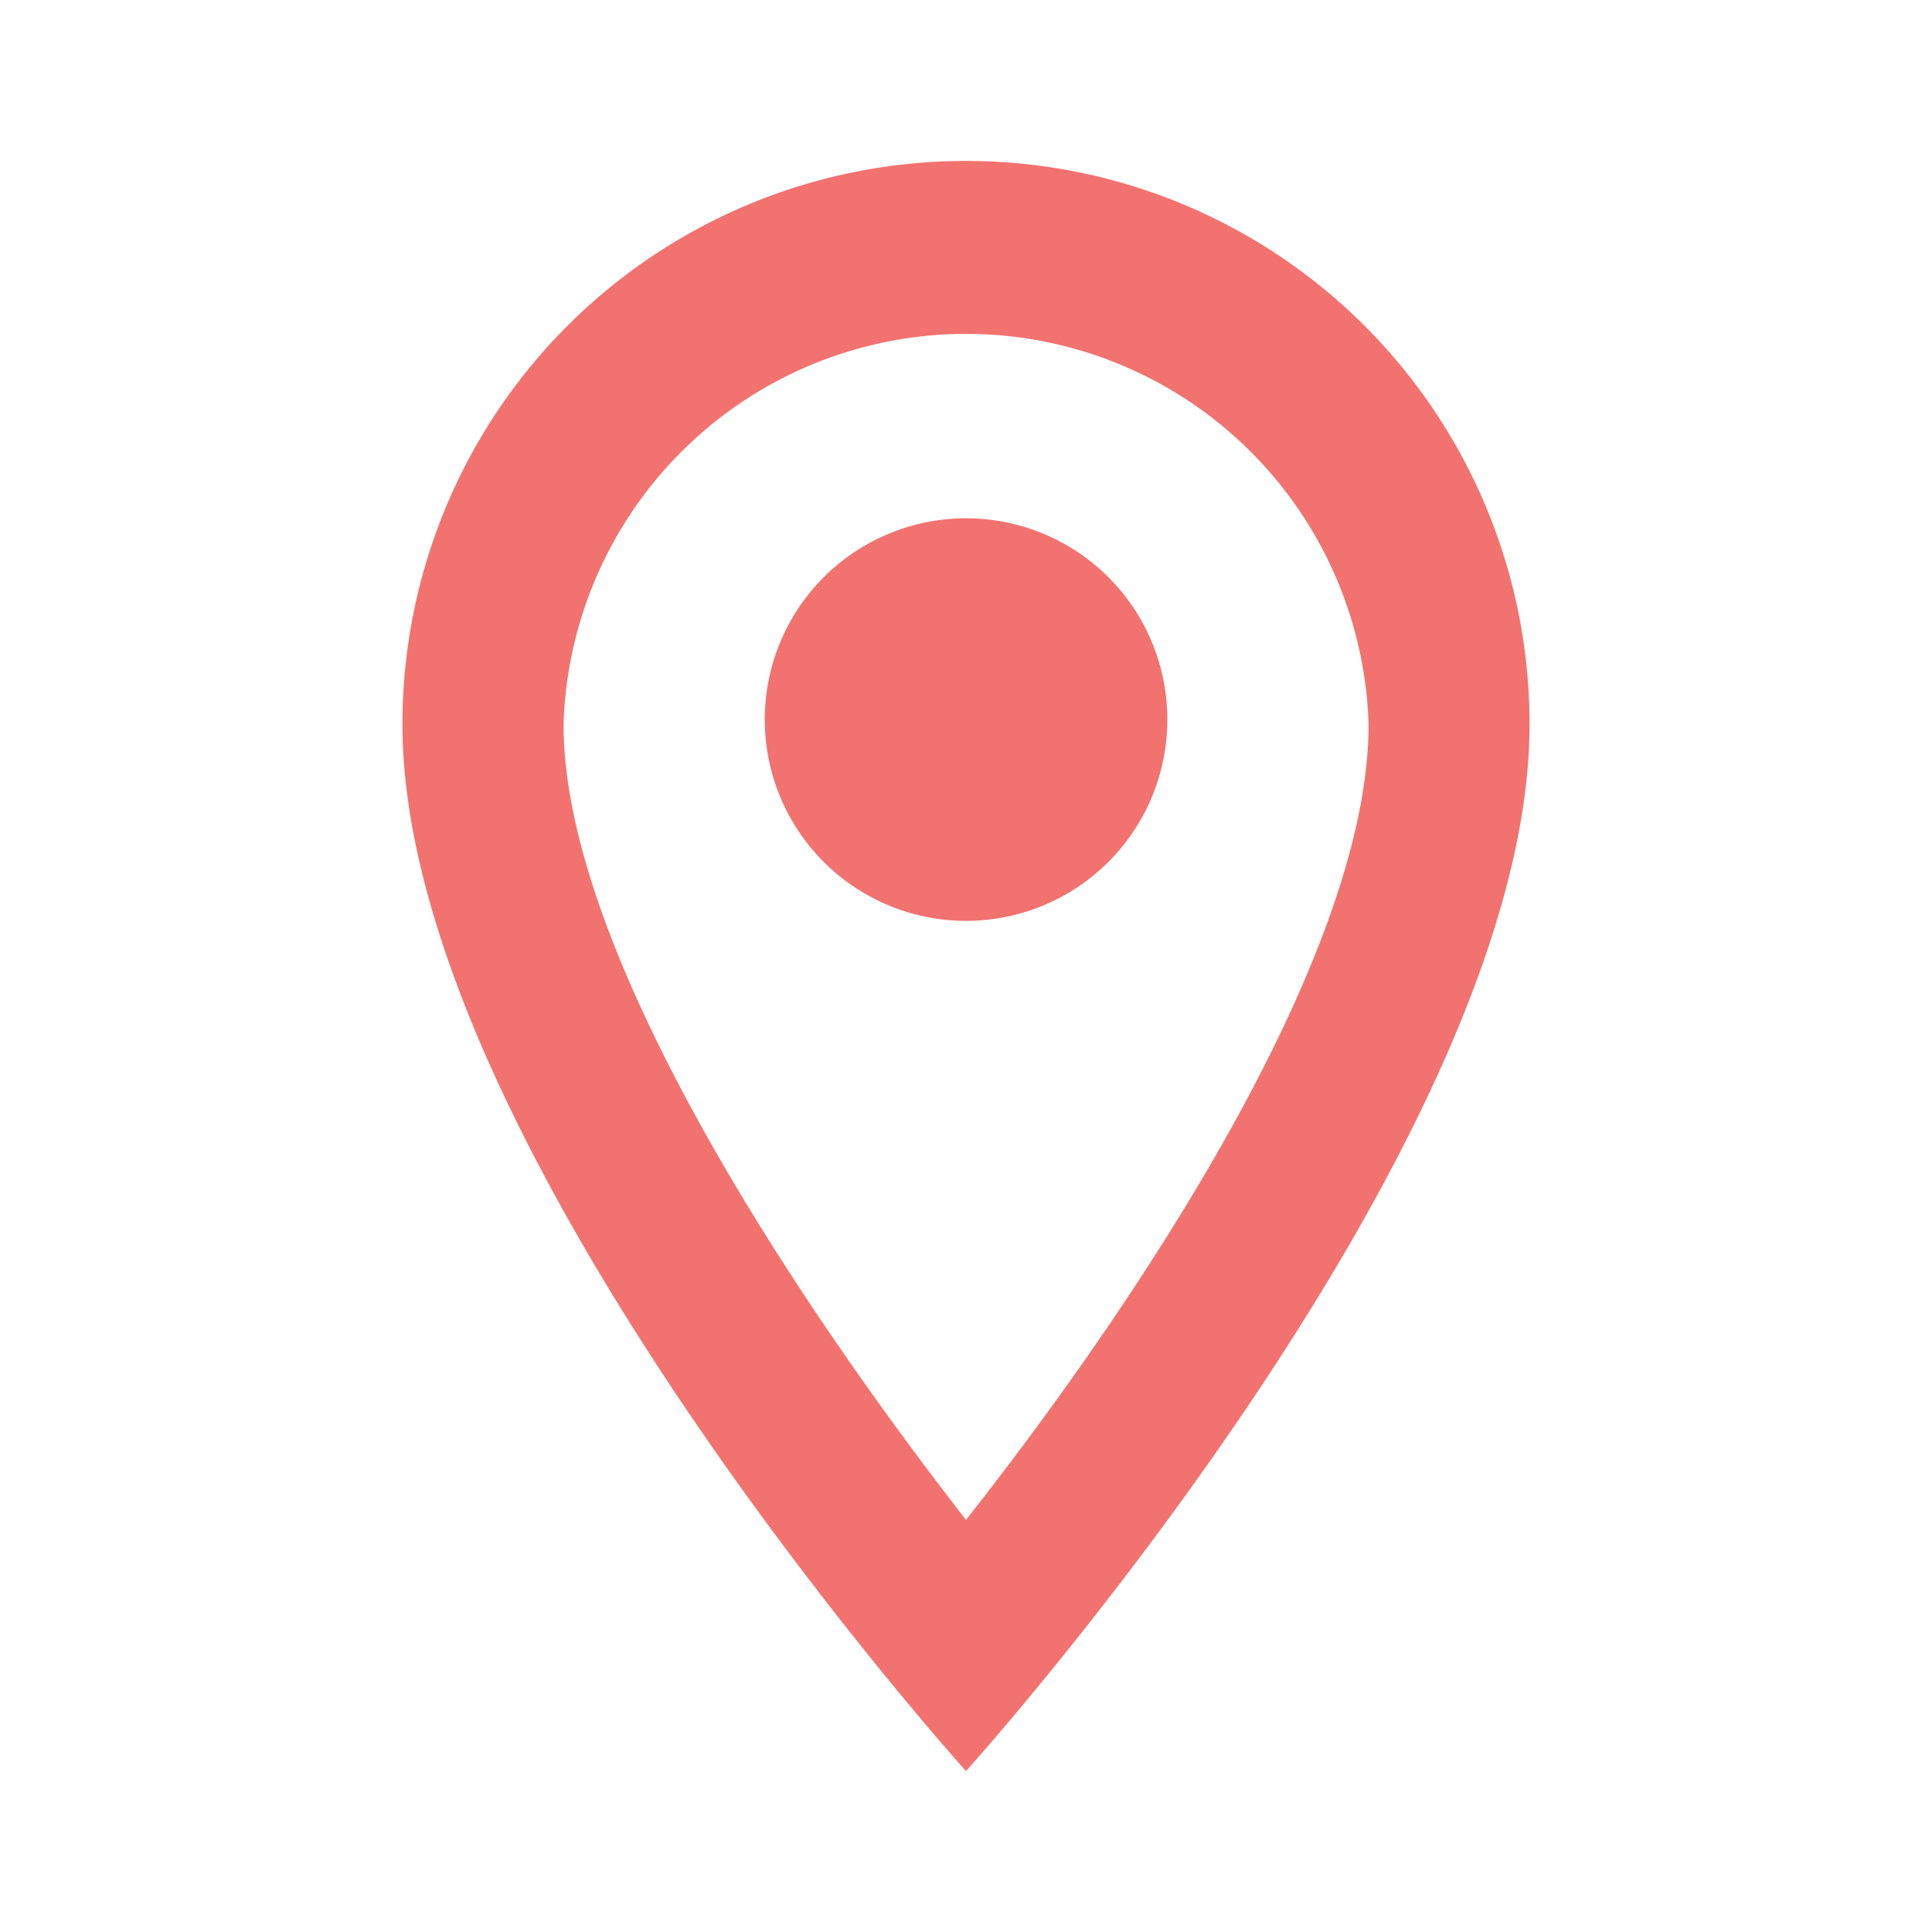 <svg width="16" height="16" fill="none" xmlns="http://www.w3.org/2000/svg"><path fill-rule="evenodd" clip-rule="evenodd" d="M8 1.333A4.663 4.663 0 003.333 6C3.333 9.5 8 14.667 8 14.667S12.667 9.5 12.667 6A4.663 4.663 0 008 1.333zM4.667 6a3.335 3.335 0 016.667 0c0 1.92-1.92 4.793-3.334 6.587C6.614 10.807 4.667 7.9 4.667 6zm1.667 0a1.667 1.667 0 113.333 0 1.667 1.667 0 01-3.333 0z" fill="#F2726F"/></svg>